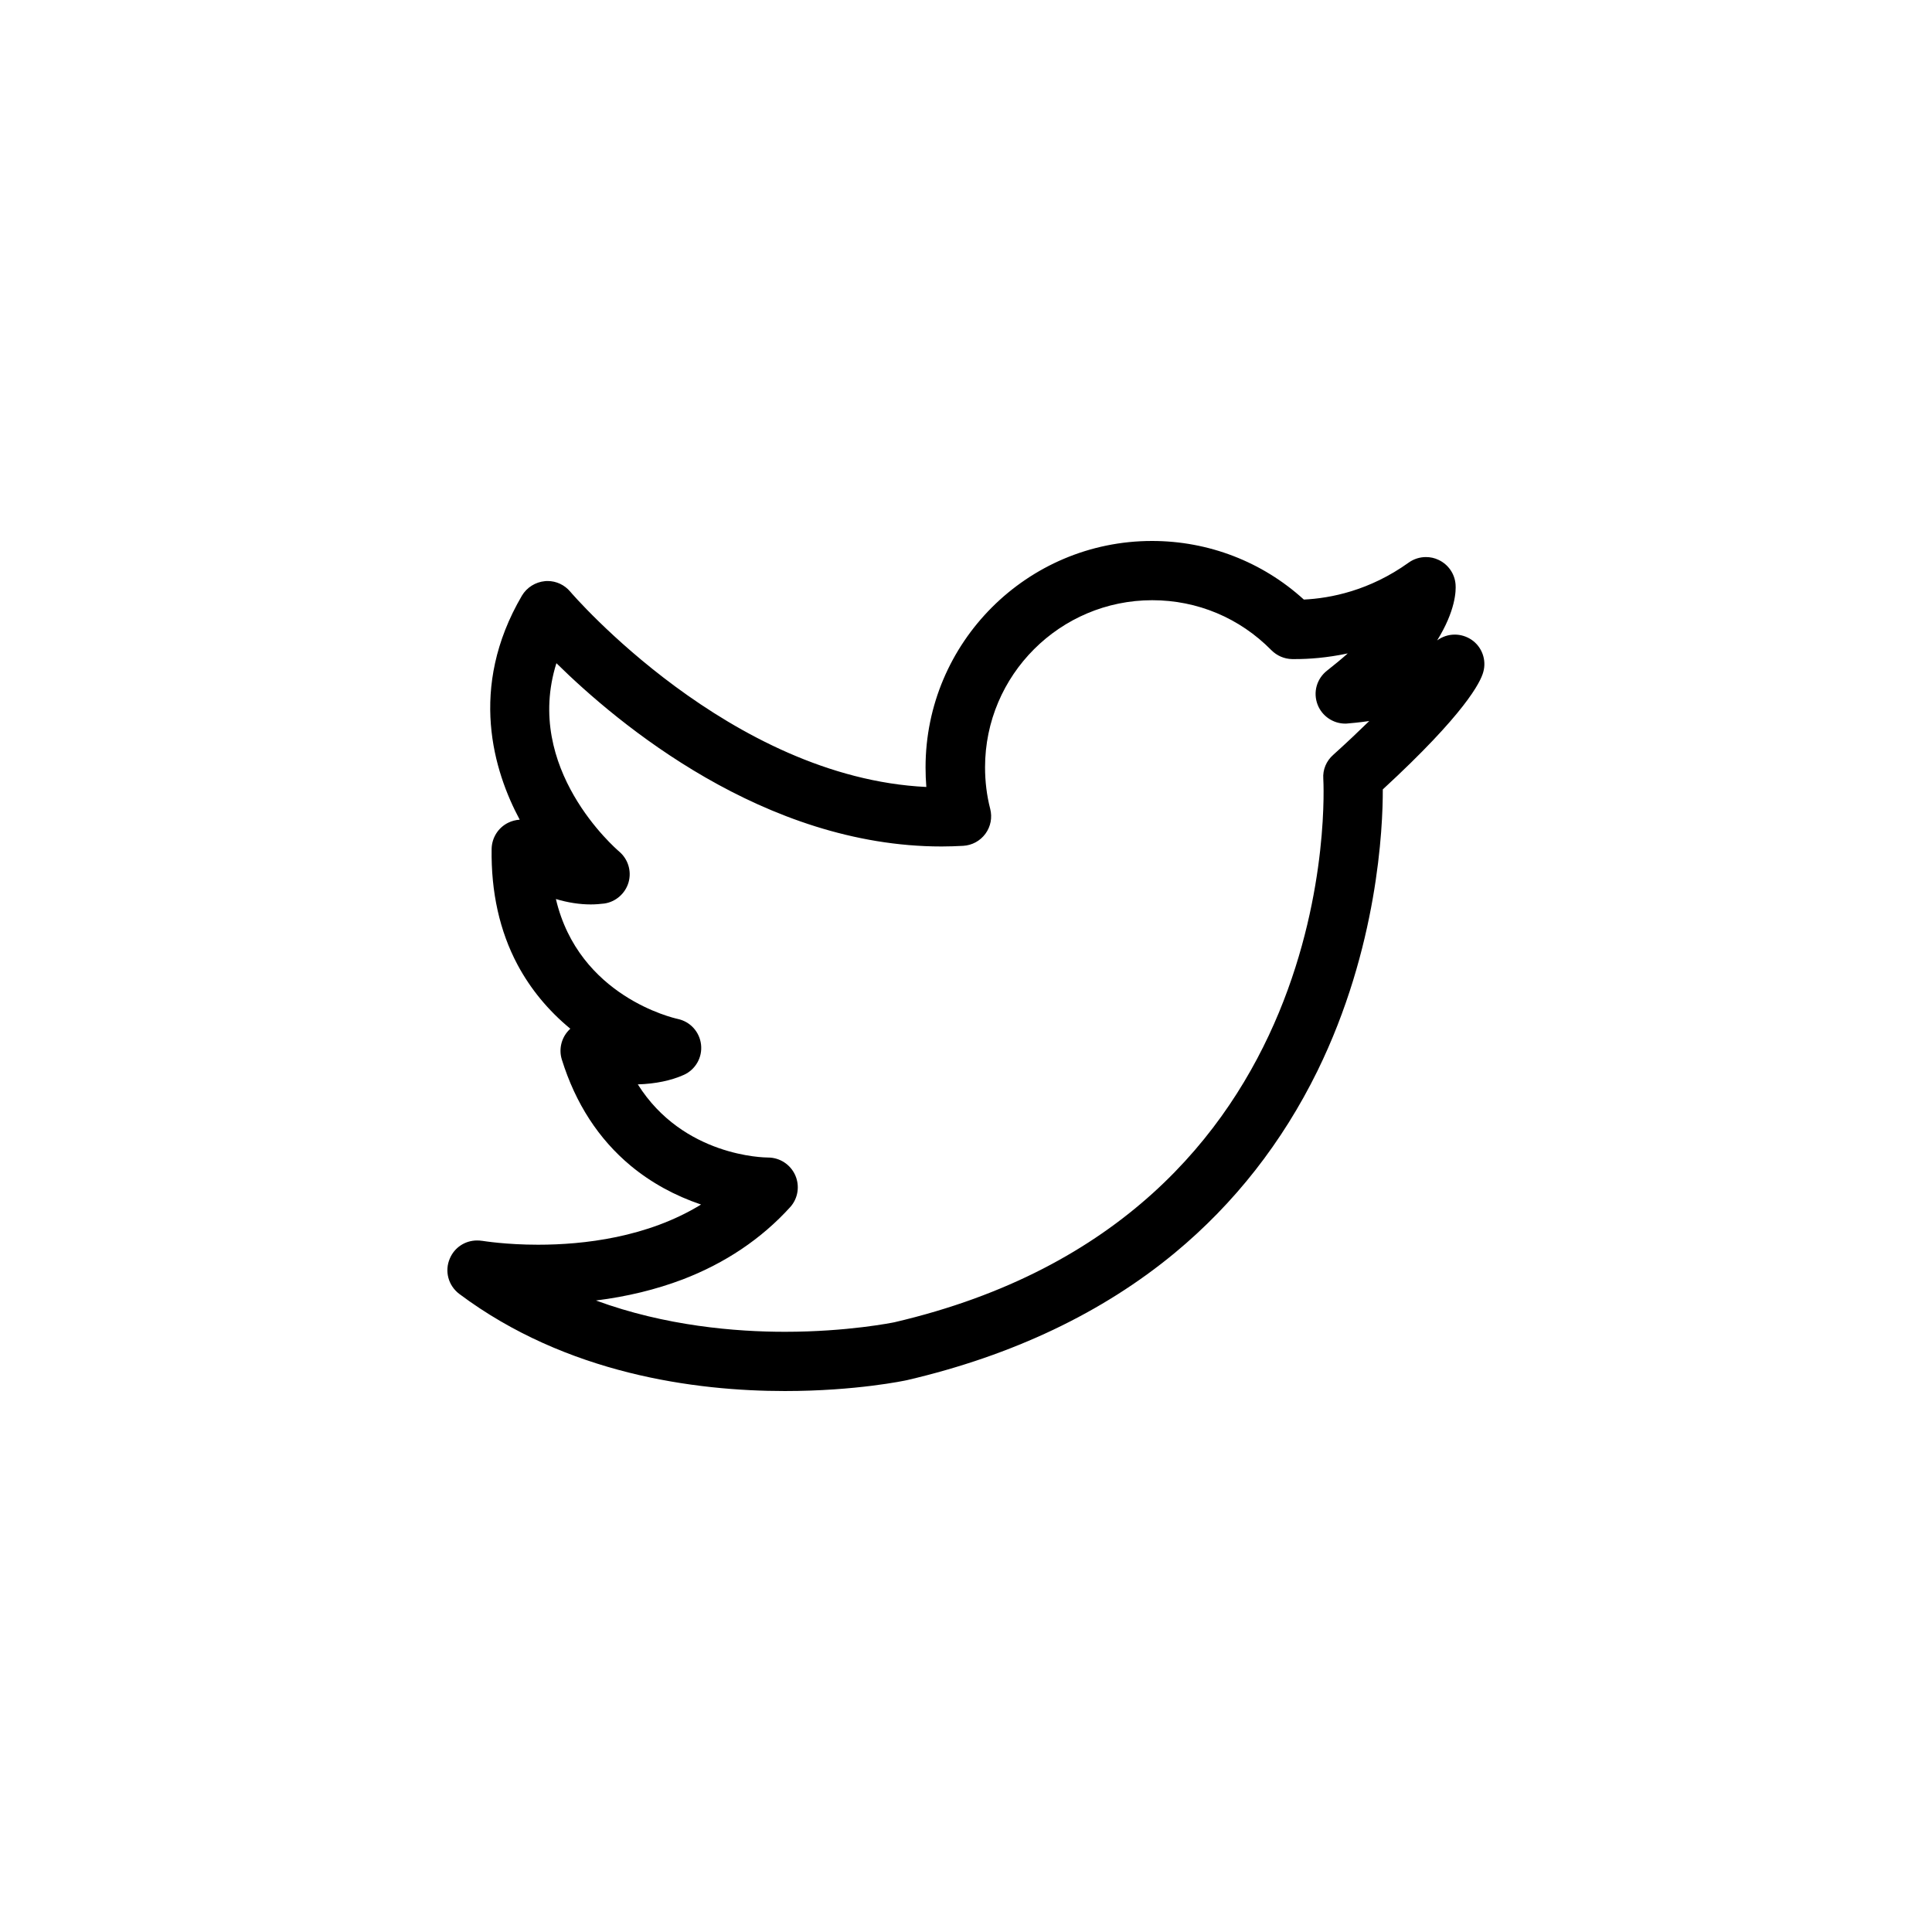 <?xml version="1.0" encoding="utf-8"?>
<!-- Generator: Adobe Illustrator 16.0.0, SVG Export Plug-In . SVG Version: 6.00 Build 0)  -->
<!DOCTYPE svg PUBLIC "-//W3C//DTD SVG 1.1//EN" "http://www.w3.org/Graphics/SVG/1.1/DTD/svg11.dtd">
<svg version="1.1"
	 id="Layer_1" color-interpolation="auto" color-rendering="auto" text-rendering="auto" shape-rendering="auto" image-rendering="auto"
	 xmlns="http://www.w3.org/2000/svg" xmlns:xlink="http://www.w3.org/1999/xlink" x="0px" y="0px" width="612px" height="612px"
	 viewBox="0 0 612 612" enable-background="new 0 0 612 612" xml:space="preserve">
<path d="M466.14,202.654c-1.591-1.061-3.427-1.632-5.304-1.632c-2.04,0-3.957,0.653-5.59,1.836
	c5.835-9.384,5.998-15.749,5.835-17.707c-0.245-3.386-2.326-6.365-5.386-7.793c-1.265-0.612-2.611-0.897-3.998-0.897
	c-1.959,0-3.876,0.612-5.468,1.754c-12.403,8.895-24.766,11.302-33.211,11.709c-13.179-11.995-30.233-18.564-48.104-18.564
	c-39.535,0-71.726,32.15-71.726,71.727c0,2.081,0.082,4.162,0.245,6.202c-62.179-2.979-112.322-61.282-112.812-61.894
	c-1.795-2.122-4.406-3.346-7.14-3.346c-0.286,0-0.571,0-0.856,0.041c-3.02,0.285-5.753,1.999-7.303,4.61
	c-17.136,29.253-8.854,55.732-0.694,70.951c-1.265,0.082-2.529,0.408-3.672,0.979c-3.142,1.55-5.141,4.733-5.223,8.242
	c-0.204,13.709,2.53,26.071,8.201,36.72c4.121,7.711,9.751,14.525,16.728,20.277c-0.204,0.205-0.449,0.408-0.653,0.653
	c-2.244,2.448-3.02,5.956-2.04,9.099c4.325,13.912,11.668,25.214,21.828,33.66c6.446,5.344,13.953,9.465,22.276,12.28
	c-17.014,10.444-37.209,12.729-51.612,12.729c-10.2,0-17.34-1.184-17.667-1.224h-0.041c-0.531-0.082-1.061-0.122-1.632-0.122
	c-3.753,0-7.14,2.203-8.609,5.671c-1.754,3.998-0.53,8.608,2.979,11.261c33.946,25.418,74.827,30.763,103.143,30.763
	c22.521,0,38.066-3.305,38.76-3.468c33.375-7.793,61.935-21.379,84.824-40.352c18.85-15.626,33.986-34.965,45.084-57.527
	c19.135-39.005,20.767-77.112,20.727-89.23c26.07-24.031,30.967-33.986,31.823-37.168
	C470.954,209.059,469.444,204.897,466.14,202.654z M419.18,246.677c0.081,1.387,7.752,138.639-135.864,172.176
	c-0.612,0.123-14.892,3.02-34.68,3.02c-15.504,0-37.781-1.795-59.854-9.914c9.833-1.225,19.013-3.469,27.417-6.65
	c13.545-5.182,25.01-12.894,34.109-22.931c2.489-2.732,3.101-6.731,1.591-10.117c-1.51-3.387-4.896-5.59-8.609-5.59
	c-1.143,0-26.847-0.286-41.249-23.175c5.63-0.163,10.608-1.224,14.606-3.019c3.672-1.674,5.875-5.509,5.426-9.548
	c-0.449-4.039-3.386-7.304-7.385-8.159c-1.306-0.286-31.334-7.1-38.597-37.985c3.794,1.142,7.548,1.713,11.057,1.713
	c1.469,0,2.897-0.123,4.284-0.286c3.631-0.53,6.65-3.182,7.67-6.691c1.02-3.55-0.123-7.344-2.938-9.751
	c-1.265-1.102-30.396-26.316-19.911-59.69c19.462,19.176,65.852,58.059,122.033,58.059c2.244,0,4.569-0.082,6.813-0.204
	c2.815-0.163,5.386-1.55,7.059-3.835c1.673-2.285,2.203-5.141,1.51-7.875c-1.103-4.284-1.633-8.69-1.633-13.179
	c0-29.172,23.746-52.917,52.959-52.917c14.32,0,27.703,5.63,37.74,15.831c1.754,1.754,4.079,2.774,6.568,2.815h1.143
	c4.039,0,9.792-0.367,16.483-1.795c-2,1.795-4.203,3.59-6.528,5.426c-3.305,2.57-4.529,6.895-3.02,10.812
	c1.388,3.59,4.896,5.998,8.731,5.998c0.245,0,0.489,0,0.775-0.041c0.938-0.082,3.468-0.286,6.854-0.775
	c-3.428,3.346-7.222,6.936-11.384,10.689C420.117,241.046,418.976,243.821,419.18,246.677z"/>
</svg>
